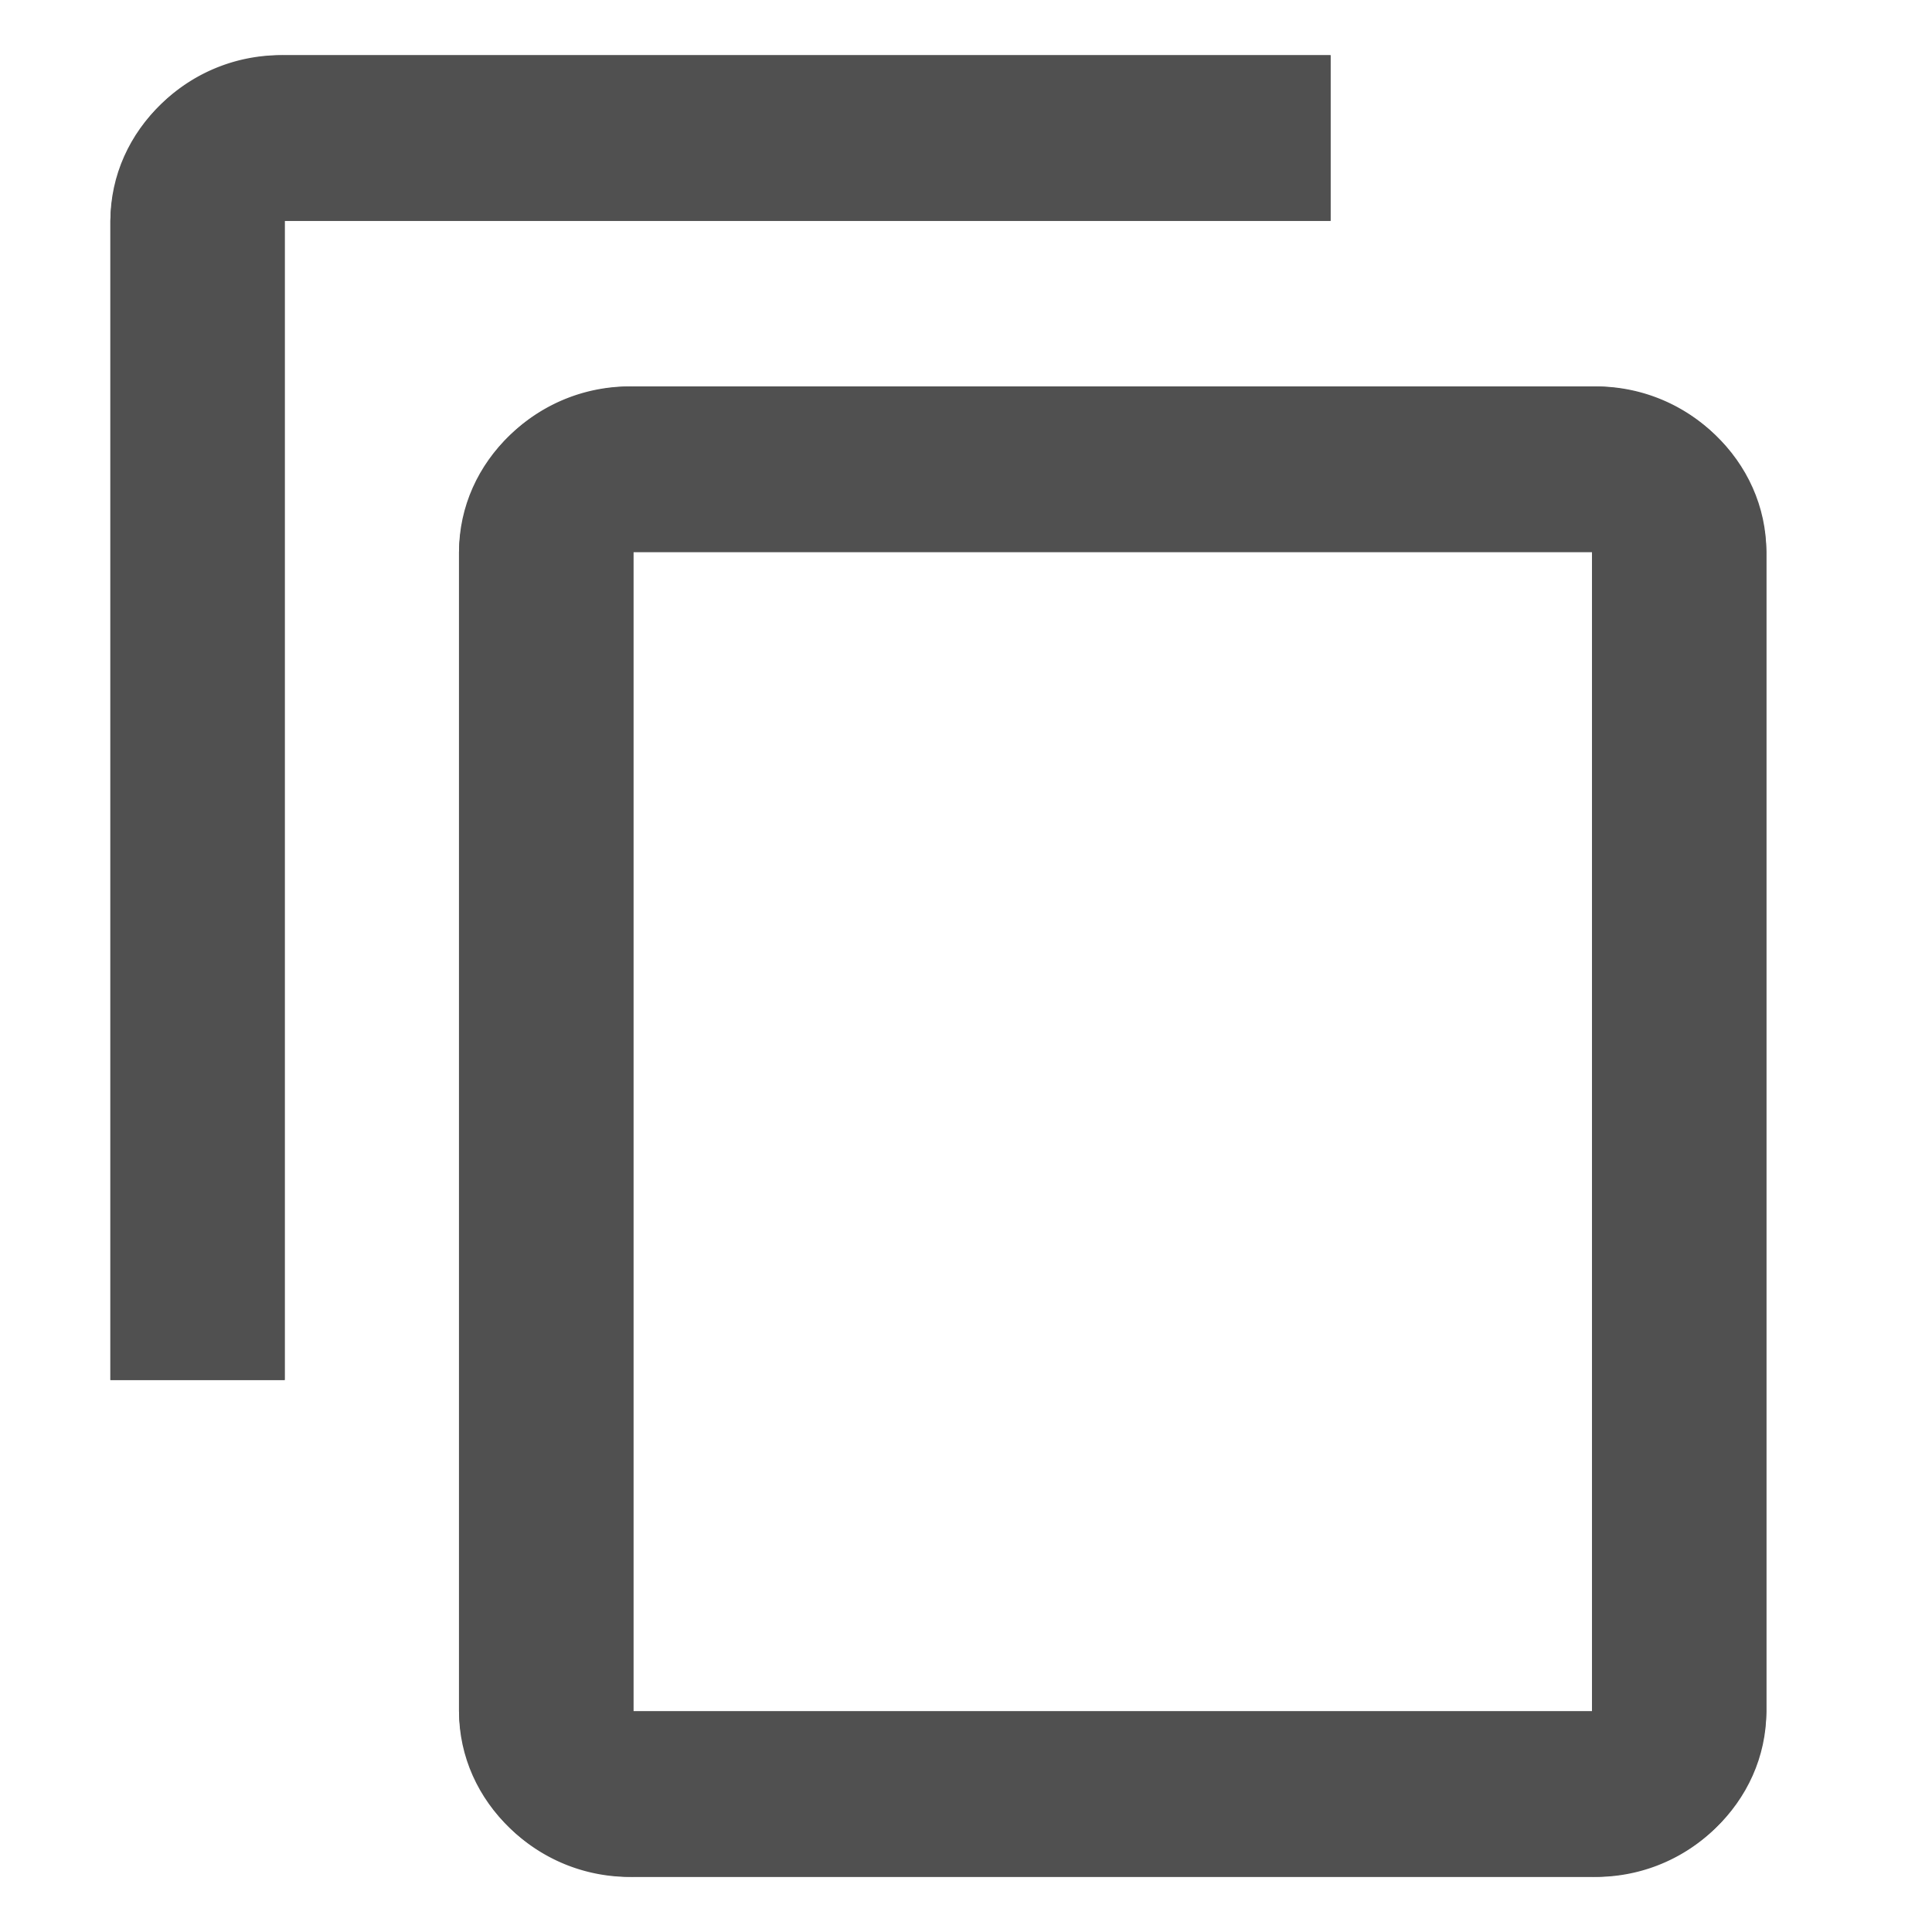 <svg id="ic_duplicate" xmlns="http://www.w3.org/2000/svg" width="23.154" height="23.154" viewBox="0 0 23.154 23.154">
  <g id="icon_content_copy_24px" data-name="icon/content/copy_24px">
    <rect id="Boundary" width="23.154" height="23.154" fill="none"/>
    <g id="_Color" data-name=" ↳Color" transform="translate(1.323 0.662)" fill="#505050">
      <path d="M17.757,21.831H6.268a2.042,2.042,0,0,1-2.09-1.985V5.954a2.042,2.042,0,0,1,2.09-1.984H17.757a2.041,2.041,0,0,1,2.089,1.984V19.847A2.041,2.041,0,0,1,17.757,21.831ZM6.268,5.954V19.847H17.757V5.954ZM2.089,15.877H0V1.985A2.041,2.041,0,0,1,2.089,0H14.623V1.985H2.089V15.876Z" stroke="none"/>
      <path d="M 17.757 21.831 L 6.268 21.831 C 5.115 21.831 4.178 20.941 4.178 19.847 L 4.178 5.954 C 4.178 4.859 5.115 3.969 6.268 3.969 L 17.757 3.969 C 18.909 3.969 19.846 4.859 19.846 5.954 L 19.846 19.847 C 19.846 20.941 18.909 21.831 17.757 21.831 Z M 6.268 5.954 L 6.268 19.847 L 17.757 19.847 L 17.757 5.954 L 6.268 5.954 Z M 2.089 15.877 L -2.090454103154116e-07 15.877 L -2.090454103154116e-07 1.985 C -2.090454103154116e-07 0.89 0.937 3.677368169974216e-07 2.089 3.677368169974216e-07 L 14.623 3.677368169974216e-07 L 14.623 1.985 L 2.089 1.985 L 2.089 15.877 Z" stroke="none" fill="#505050"/>
    </g>
  </g>
</svg>
